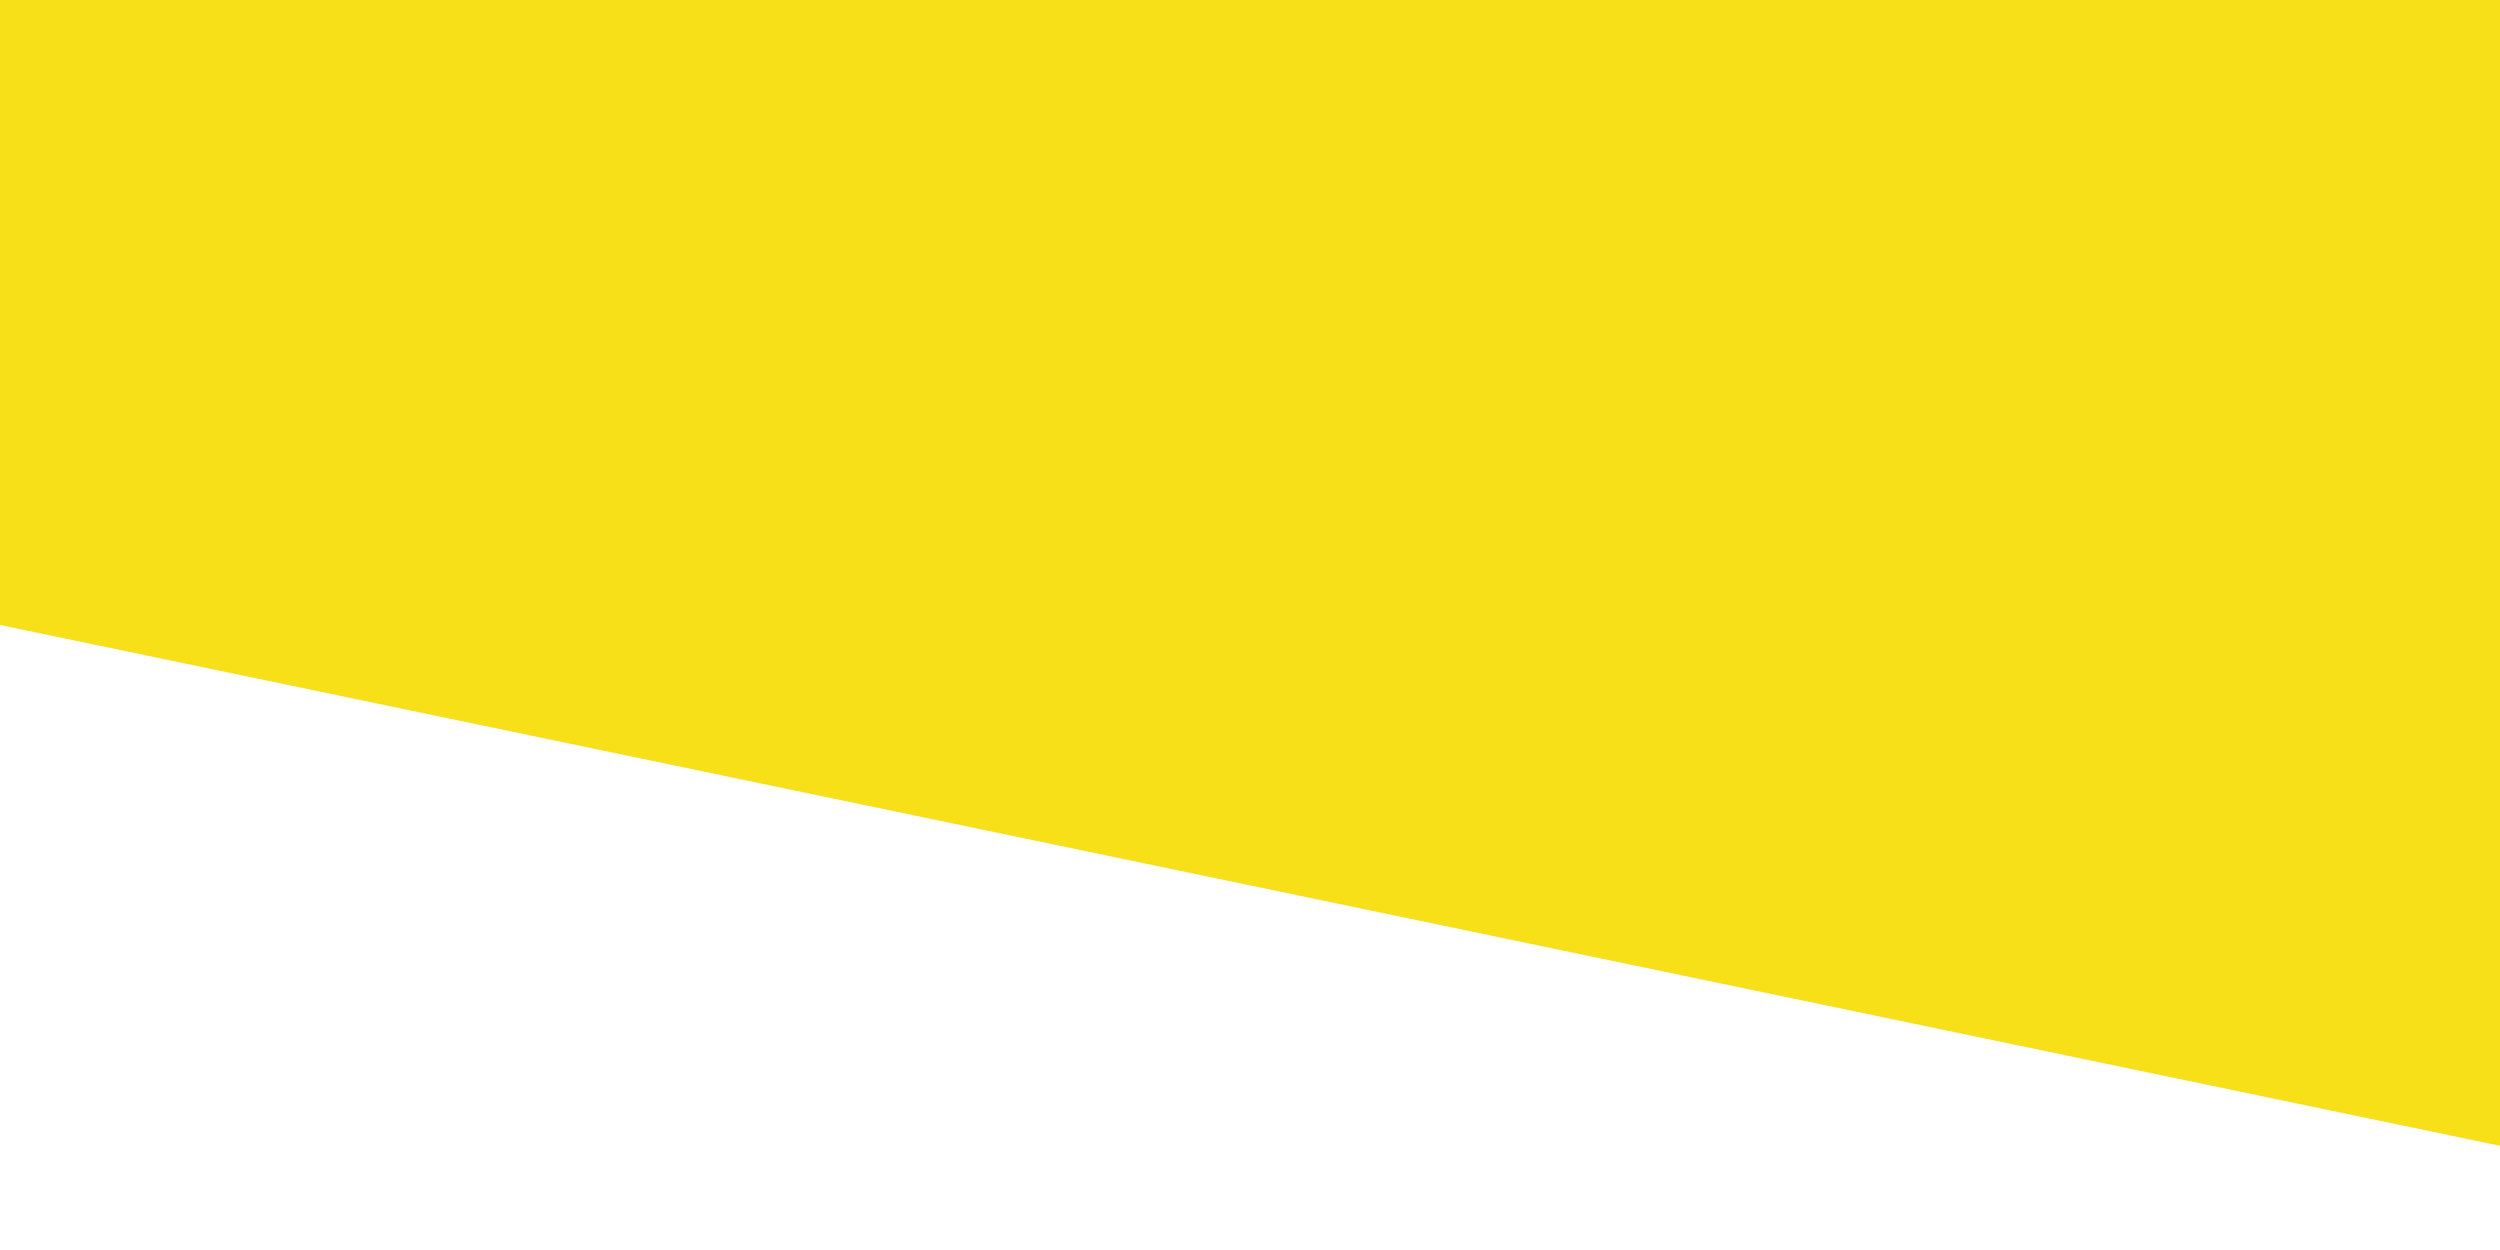 <svg xmlns="http://www.w3.org/2000/svg" xmlns:xlink="http://www.w3.org/1999/xlink" width="200" height="100"><path fill="#f7e017" d="M0 0h1440v720H0z"/><path fill="#fff" d="M0 50v320l1440 150V350z"/><path d="M0 220v150l1440 300V520z"/><g fill="#cf1126"><path d="M696 570a117 117 0 0 1-55-20v4c0 6-3 9-9 11-7 1-16-2-24-8-7-7-17-12-24-14a40 40 0 0 0-28 4l-3 1v-9c2-3 5-5 10-7l4-2-2-4c-3-5-2-10 3-14s14-4 22-1l4 1-2-6c-4-4-4-7-4-12 1-8 6-13 14-14 5 0 9 2 18 10a139 139 0 0 0 120 40c29-4 59-19 82-40 6-6 9-8 15-8 4 0 7 1 11 5 3 3 4 6 3 11 0 4 0 5-2 8-3 5-3 5 3 3 7-3 17-1 22 3 4 5 5 9 1 14l-2 5 5 1c6 1 10 6 10 13l-1 3-5-2c-7-2-11-3-19-3-6 0-8 0-13 2-6 2-13 6-19 11-6 6-11 8-17 8-5-1-9-2-11-6-2-1-2-2-1-6l-1-5-5 3c-6 5-10 7-18 10-23 9-57 13-82 10z"/><path d="M706 525c-38-4-75-24-98-55-24-34-32-78-24-118 4-18 12-36 25-49-11 23-14 49-8 74 9 50 51 92 101 99 20 6 40 0 59-6 42-15 74-55 78-99 4-24 0-50-11-71 6 3 14 16 19 24 16 31 16 69 7 102a138 138 0 0 1-148 99z"/><g id="a"><path d="M512 470c-3 0-5 2-4 5 1 2 5 4 7 5 7 2 15 4 22 3h2c6 0 11-1 17-3 3-1 7-2 8-5 1-2-1-4-3-4l-9 3c-7 2-14 3-21 2l-14-4-5-2z"/><path d="M515 460c-3-1-5 2-4 4 2 3 5 5 8 6l17 3h2c5 0 10-1 14-3 3-1 7-2 8-5 1-2 0-4-2-4l-6 1c-6 3-13 4-20 4l-13-4-4-2z"/><path d="M518 450c-2-1-3 2-3 4l3 4c5 4 12 5 19 5h1c4 0 9-1 12-3 3-1 6-2 7-5l-1-4c-2-1-3 1-5 1a27 27 0 0 1-29 0l-4-2z"/><path d="M482 303c-4 3-1 9-1 13 1 13 3 27 8 39 6 12 19 19 27 29 3 6 2 12 2 17v46c7 4 15 7 23 6 4-1 13-2 14-6l-1-80c-2-8-11-12-17-17l-14-17c-3-4-13-6-9 2 2 7 7 12 9 19 0 4 5 11 1 13-3-4-6-8-11-10-4-3-12-5-13-11-1-8-6-15-11-22 1-7 0-16-7-21z"/><path d="M491 304c-3 1-2 4-1 6 1 5 2 9 1 14 5 6 9 13 11 21 0 4 3 5 5 6l15 9c0 1 1 2 1 0-1-2-1-5-3-7-3-3-7-6-11-6 0-5-2-8-4-12-2-3-4-7-7-9 0-7 0-13-3-19-1-1-2-3-4-3z"/><path d="M500 307c-2 0-2 3-1 4l1 14c4 3 6 7 8 11l3 9 8 5-4-8-4-8c-3-4-4-8-4-12 0-5-1-10-4-14l-3-1z"/><path d="m509 308-2 2 1 3c1 3 2 7 1 10l2 7 4-2 1-1c-1-5-1-10-3-14-1-2-1-4-3-5h-1z"/></g><use xlink:href="#a" transform="matrix(-1 0 0 1 1440 0)"/><path d="M716 476c-14-1-26-11-30-24 0-2 3 1 4 1 3 2 5 3 8 3l9 7c2 1 7 4 6 0-1-2-2-5-1-7l8-11c2-1 4 3 5 4 2 4 5 8 4 12-2 1-2 6 1 4 4-1 7-4 10-7l10-4 5-2c-2 5-4 9-7 12-5 6-12 10-19 11l-13 1z"/><path d="m732 460-2-8-8-12c-3-1-5 4-6 5-3 5-7 9-7 15-2 2-5-3-6-4-2-3-4-8-4-12 0-7 1-14 4-21 2-5 5-11 4-17 1-4 0-9-4-12-3-3 2-4 4-2 3 0 5 5 8 4 1-3 1-6 4-8 2-4 5 1 5 3 2 2 0 7 3 7 3-2 5-6 9-7 2-1 5 0 3 2-3 3-6 6-6 10-1 6 0 11 2 16 5 9 8 20 6 30-1 5-4 9-8 12l-1-1z"/><path d="M727 390c-2-3-3-6-6-7-2 0-4 3-5 4-2 2-3 6-6 3-4-3-5-8-5-13 0-7 3-15 6-21v-14c-2-5-6-9-9-13h6l8 6c2-1 1-4 2-6 0-2 3-6 4-2 2 2 0 6 3 8 2-1 3-4 6-5 2-2 5-2 7-1 1 3-2 5-3 6-4 5-6 12-4 19l5 14c1 6 1 12-1 17-1 4-4 6-7 7l-1-2z"/><path d="M712 327c-4-3-5-5-5-10l2-5c2-4 2-5-1-4-5 2-8 0-8-4 0-2 0-3 3-7l3-4c-1-1-3 1-9 7l-12 11c-9 7-19 8-23 2-2-2-2-4 0-5l5-4 16-12c3-1 4-3 2-3-3 0-13 7-20 13-2 2-5 5-7 5-3 2-10 2-13 1-3 0-7-4-7-6l2-1 5-4c6-5 17-10 25-12 3 0 2-2-1-2-6 1-18 6-25 12-8 7-21 6-25-1l-1-3 6-2c3 0 9-3 15-6 9-4 11-5 18-6 2-1 3-2 0-2-4-1-9 1-19 6-12 6-15 7-22 6-6 0-9-1-14-6l-7-11h4l12 1c9 0 11 0 15-2 8-2 17-7 24-12 13-9 24-13 37-13 12 0 20 2 27 10l5 3 1-9 4 1 1 8 2-2c1-3 5-6 9-8 10-5 25-5 38 0 5 1 11 5 17 9 5 4 17 10 23 12a64 64 0 0 0 31 0c2 0-2 8-6 12-9 8-19 8-35 0-9-5-21-8-21-5l2 1 18 6c10 5 15 7 19 7 2 0 2 1 0 4-2 4-6 6-12 6-5 0-8-2-13-6-8-6-27-13-27-10 0 1 1 2 3 2 7 1 15 5 24 11l5 4c2 1 2 1 1 3-2 3-5 5-10 5-5 1-9-1-14-5-10-8-19-14-22-14s-2 1 3 3l15 11 6 5c1 1 1 2-1 5-2 2-5 3-9 3-9-1-16-5-26-16l-9-8c-1 0 0 2 3 5 3 4 4 6 2 9-1 3-3 3-7 2-3-1-4 0-2 3 4 5 4 11-1 15l-3 2-3-2c-3-5-5-4-8 0l-2 3-3-2z"/><path d="m727 233-5 4-5-3v27h10z"/><path d="M695 204c-1 13-4 23-9 33l11-11 8 9 8-9 9 8 8-8 8 10 8-8 12 9c-4-10-10-19-10-33-12 9-41 10-53 0z"/><path d="m717 198-13 1c-3 0-6 1-8 3 0 8 41 12 52 0-3-2-5-3-9-3l-12-1v7h-10v-7z"/><path d="M725 154h-6v49h6z"/><path d="m725 155-3 24 25 12-13-17 17-5zm-3-6c-4 0-6 1-6 3s2 3 6 3 7-1 7-3-3-3-7-3z"/></g><g fill="#f7e017"><path d="M711 564c4-1 6-4 8-9l1-5h-4l-1 4c1 6-1 7-12 8h-6c-5-1-7 0-5 1l3 2 16-1zm22-1 5-2 5-4c3-4 2-8-2-14-3-2-4-2-6 1s-2 3 1 3l3 3c3 5 2 7-2 7-4 1-5 1-6 3l-1 3h3zm-7-5 1-12-1-10-4 3 1 3 1 10c-1 9 0 11 2 6z"/><path d="m709 553 1-7 1-7c1-3 0-4-3-2l-2 1 1 5-2 16 2-1 2-5zm-15 3c4-3 3-8 4-13 0-3 2-6 1-8-4 0-6 3-4 7 0 3 0 8-2 11-2 2-7 1-6-2 1-4-5-2-7-1s-5 1-4-1c-1-4-6-2-8-2-3 0-1-5-4-4-7-1-15 0-20-4-4-2-3-6-2-9 3-3 3-8 7-11 3-3-4-2-5-1-3 2 0 7-3 9-2 3-4 7-7 6-5-1-9-6-12-9-3-1-2 5 0 7l11 5c4-1 4 4 8 5 6 3 13 4 19 4 3 1 2 5 5 4 2 1 6 0 7 2-3 3 2 3 5 3 2-1 6-2 7 2 2 2 6 2 9 1l1-1z"/><path d="m634 526 4-7 3-5c2-2 1-3-2-2-2 0-2 0-3 2 0 4-2 8-3 10l-2 4 3-2zm-37-24c-3 0-3 2-1 3 2 0 3 1 4 3 2 5 4 6 11 7h5v3l1 3 4-2c3-1 6-5 6-8 0-1-3-3-5-3l-5 2c-5 4-10 3-13-2-3-4-5-6-7-6zm24 10c1 0 2 1 1 3h-3c0-2 1-3 2-3zm190-6c-2 0-3 0-4 2-2 3-2 9 0 11h4c3-1 3-1 3 1 0 4-6 13-13 17l-3 3c-1 2 2 1 5 0 4-2 9-8 11-12l3-11-1-9c-1-2-2-2-4-2h-1zm0 4c1 0 2 0 2 2l-1 3h-3c-1-3 0-5 2-5zm-30 42c6-3 9-6 11-11l2-4-4-2c-2 0-3-2-2-5s0-7-1-7l-2 2-1 4c1 3 1 5-2 7l-2 3v1l3-1 3-2 2 2 2 2c0 4-11 10-18 10-3 1-4 1-5-1-1-1-2-2-1-3l1-4c0-3-1-2-3 1s-3 6-2 8c1 1 7 3 11 2 2 0 5 0 8-2zm39-22c3-3 5-8 5-15v-5l3-1c4-2 8-6 8-8s-1-2-3 0c-1 2-3 3-9 6-1 1-2 1-2 7 0 8-1 11-6 16-2 3-2 3 0 3l4-3zm-40-4-3-1v2l3-1zm55-14c0-1-2-2-3-1v1h3zm-67-39-3 4 1 1 4 10c1 4 3 8 2 12-1 2-2 4-4 3l-9-1c-3 0-5 3-8 3-1 0-1-4-3-3v6h7l1 6 6-1c2-1 2-3 3-5s3-1 5-2c3-1 6-5 5-9 0-5-2-11-4-16l-2-7-1-1zm-9 33c2 0 3 2 3 4-1 2-4 1-4-1-1-1-1-3 1-3z"/><path d="m684 487-3 1c-5 4-7 8-3 10 3 1 2 3-2 5-6 3-11 3-21-2-3-1-4 0-3 2s3 3 8 5c5 1 11 0 16-1l6-5 3-4 4 1c5 0 5 0 5 2s0 2 4 3h7l4 1c1 1 1 2 8 1h11l6 1c5 0 12-5 13-8l5-1c5-1 5-2 0-3l-7-1-5-2c-3 0-5 2-5 4h3c3 0 4 0 6 2l1 2-9 4-5-1h-6l-2-1-2-1-3 1c-4 2-5 1-5 0l-6-1c-6 1-7 1-8-1v-5h-4c-6 2-7 1-7-3 0-3-2-5-4-5zm-1 4v1l1 2h-3v-2l1-1z"/><path d="M672 496c4-3 4-2 4-9l-1-4c-2 0-2 1-2 5l-2 5c-3 3-10 1-11-2-1-2 0-3 1-5 4-4 3-6-1-2-3 2-3 2-3 0 1-2 0-2-2-2-2 1-2 1-2 3l-2 2c-2 0-5-1-5-3l10-12 4-5-2-1c-3 0-3 1-3 2l-7 8c-7 8-8 10-4 12 3 2 7 2 10 0l2-2v3c0 4 1 6 4 7 4 2 8 2 12 0zm157-52c-3 1-1 5-1 7-1 3-5 4-8 5-4 0-7 4-8 8-1 2-3 6-6 2-2-2-5-4-7-1l-3 6-4-5c-4 1-2 5-1 7 2 2 3 5 2 8s-6 5-9 2c-2-1 0-6-3-6-1 1-1 6-3 3-2-2-1-5-2-7-2 0-4 3-3 5l4 13c1 1 0 5 2 6l1-9h8c4 0 7-4 9-7l-1-8 10 1c1 2-1 6-1 8-2 5-6 9-10 12-1 1-1 4 1 2 5-2 9-7 11-12 2-4 1-8 2-12 1-3 5-2 8-2s5-4 4-6c-1-4 3-5 5-6 3-2 5-5 5-9 0-2 0-5-2-5zm-11 18c3 1-1 8-3 4 0-2 1-4 3-4zm-16 5c4 0 3 6-1 3-2-1-1-3 1-3zm-157 24-1-1c-1 0-2 1-1 2s2 1 2-1zm51-5-1-1c-2 0-2 2 0 2l1-1zm-63-31c-2 0-3 2-4 3-1 3-3 5-6 7l-6-1c-2-1-1-4-2-6-2-1-4 1-4 3s2 3 4 4c1 1 4 2 4 4 0 1 1 3 3 3s3 2 2 4-2 4-1 6c1 1 2-1 3-2l1-2h12c3 0 5-1 7-3l8-9c2 0 1-4-1-3l-4 5-8 7h-7l3-2 3-4c-1-2-3-2-4-2-4 1-7 4-11 4-2 0-1-3 0-4l8-9c1 0 4-1 2-2l-2-1zm2 15c2 1-1 3-3 3v-2l3-1zm-6 4c1 0 3 1 1 2-1 1-3-1-1-2zm45 3c0-2-2-1-3 0l2 1 1-1z"/><path d="M786 467c0-2-1-2-2-1s0 2 1 2l1-1zm-174-14c2-1 2-2 1-5-1-4-1-5 1-5 2-1 8 2 9 4s1 3-1 4c-2 2-2 4 0 4s6-4 6-6-5-6-8-8l-7-1c-5 0-6 1-4 6 1 6-1 7-6 2-4-3-5-7-5-13s2-9 7-9c4-1 4-2 0-2-5-1-10 2-11 9-2 7 2 15 10 20 4 2 5 2 8 0zm209-8v-2l2-3 2-3h-7l2-1c2-2 3-3 0-4-2-1-5 1-5 5 0 2 0 3 2 4s2 1 2 3c-1 2 0 3 2 1zm19-2 3-3 3-3c4-3 5-6 3-11l-8-9-8-7c-2 0-1 6 0 6l8 6c5 4 7 8 6 10s-3 1-7-3l-5-4-1 2 3 5c4 4 4 6 2 8l-3 2-1-3-12-12-1 2c0 2 0 2 2 3s6 5 10 11l3 3 3-3zm9-25-14-14v3c0 2 0 2 2 3l7 5 5 5v-2zm-71 139a2 2 0 1 1-4 0 2 2 0 1 1 4 0zm6-2a2 2 0 1 1-4 0 2 2 0 1 1 4 0z"/></g></svg>